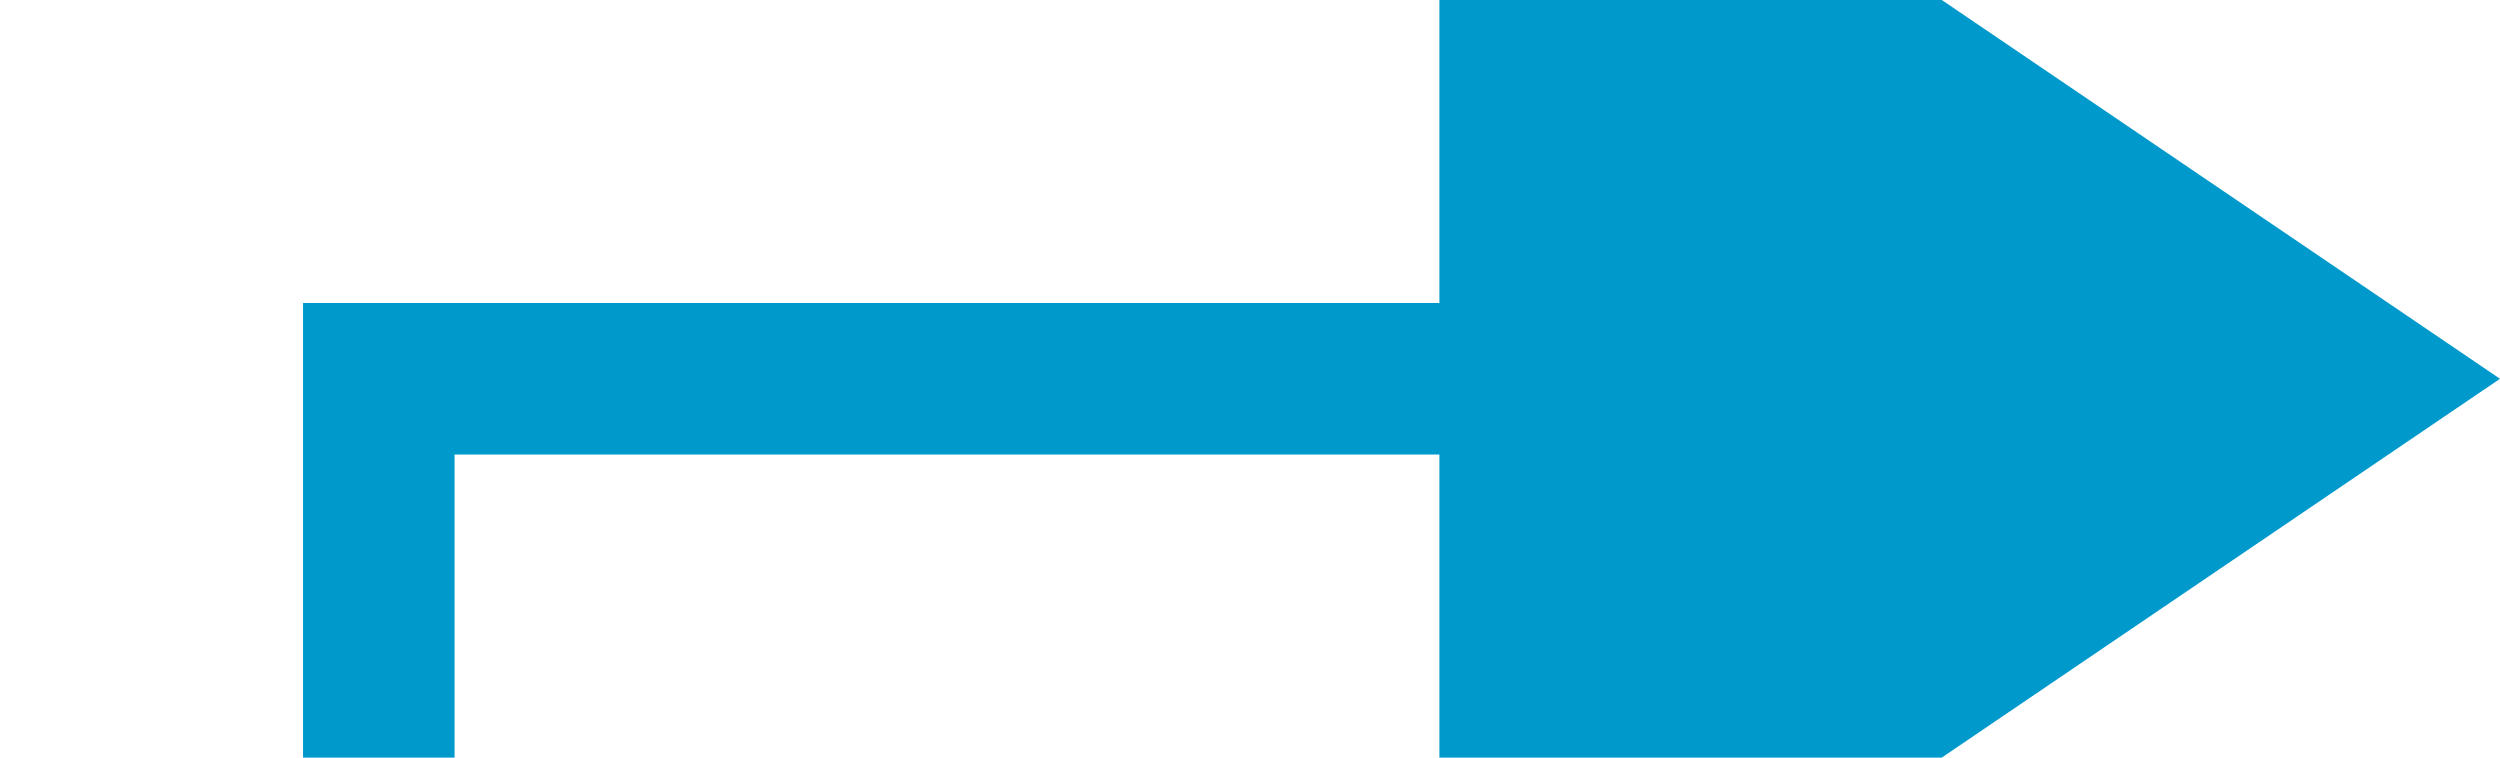 ﻿<?xml version="1.0" encoding="utf-8"?>
<svg version="1.1" xmlns:xlink="http://www.w3.org/1999/xlink" width="33px" height="10px" preserveAspectRatio="xMinYMid meet" viewBox="194 399  33 8" xmlns="http://www.w3.org/2000/svg">
  <path d="M 172 453  L 199 453  L 199 403  L 215 403  " stroke-width="2" stroke="#0099cc" fill="none" />
  <path d="M 213 412.5  L 227 403  L 213 393.5  L 213 412.5  Z " fill-rule="nonzero" fill="#0099cc" stroke="none" />
</svg>